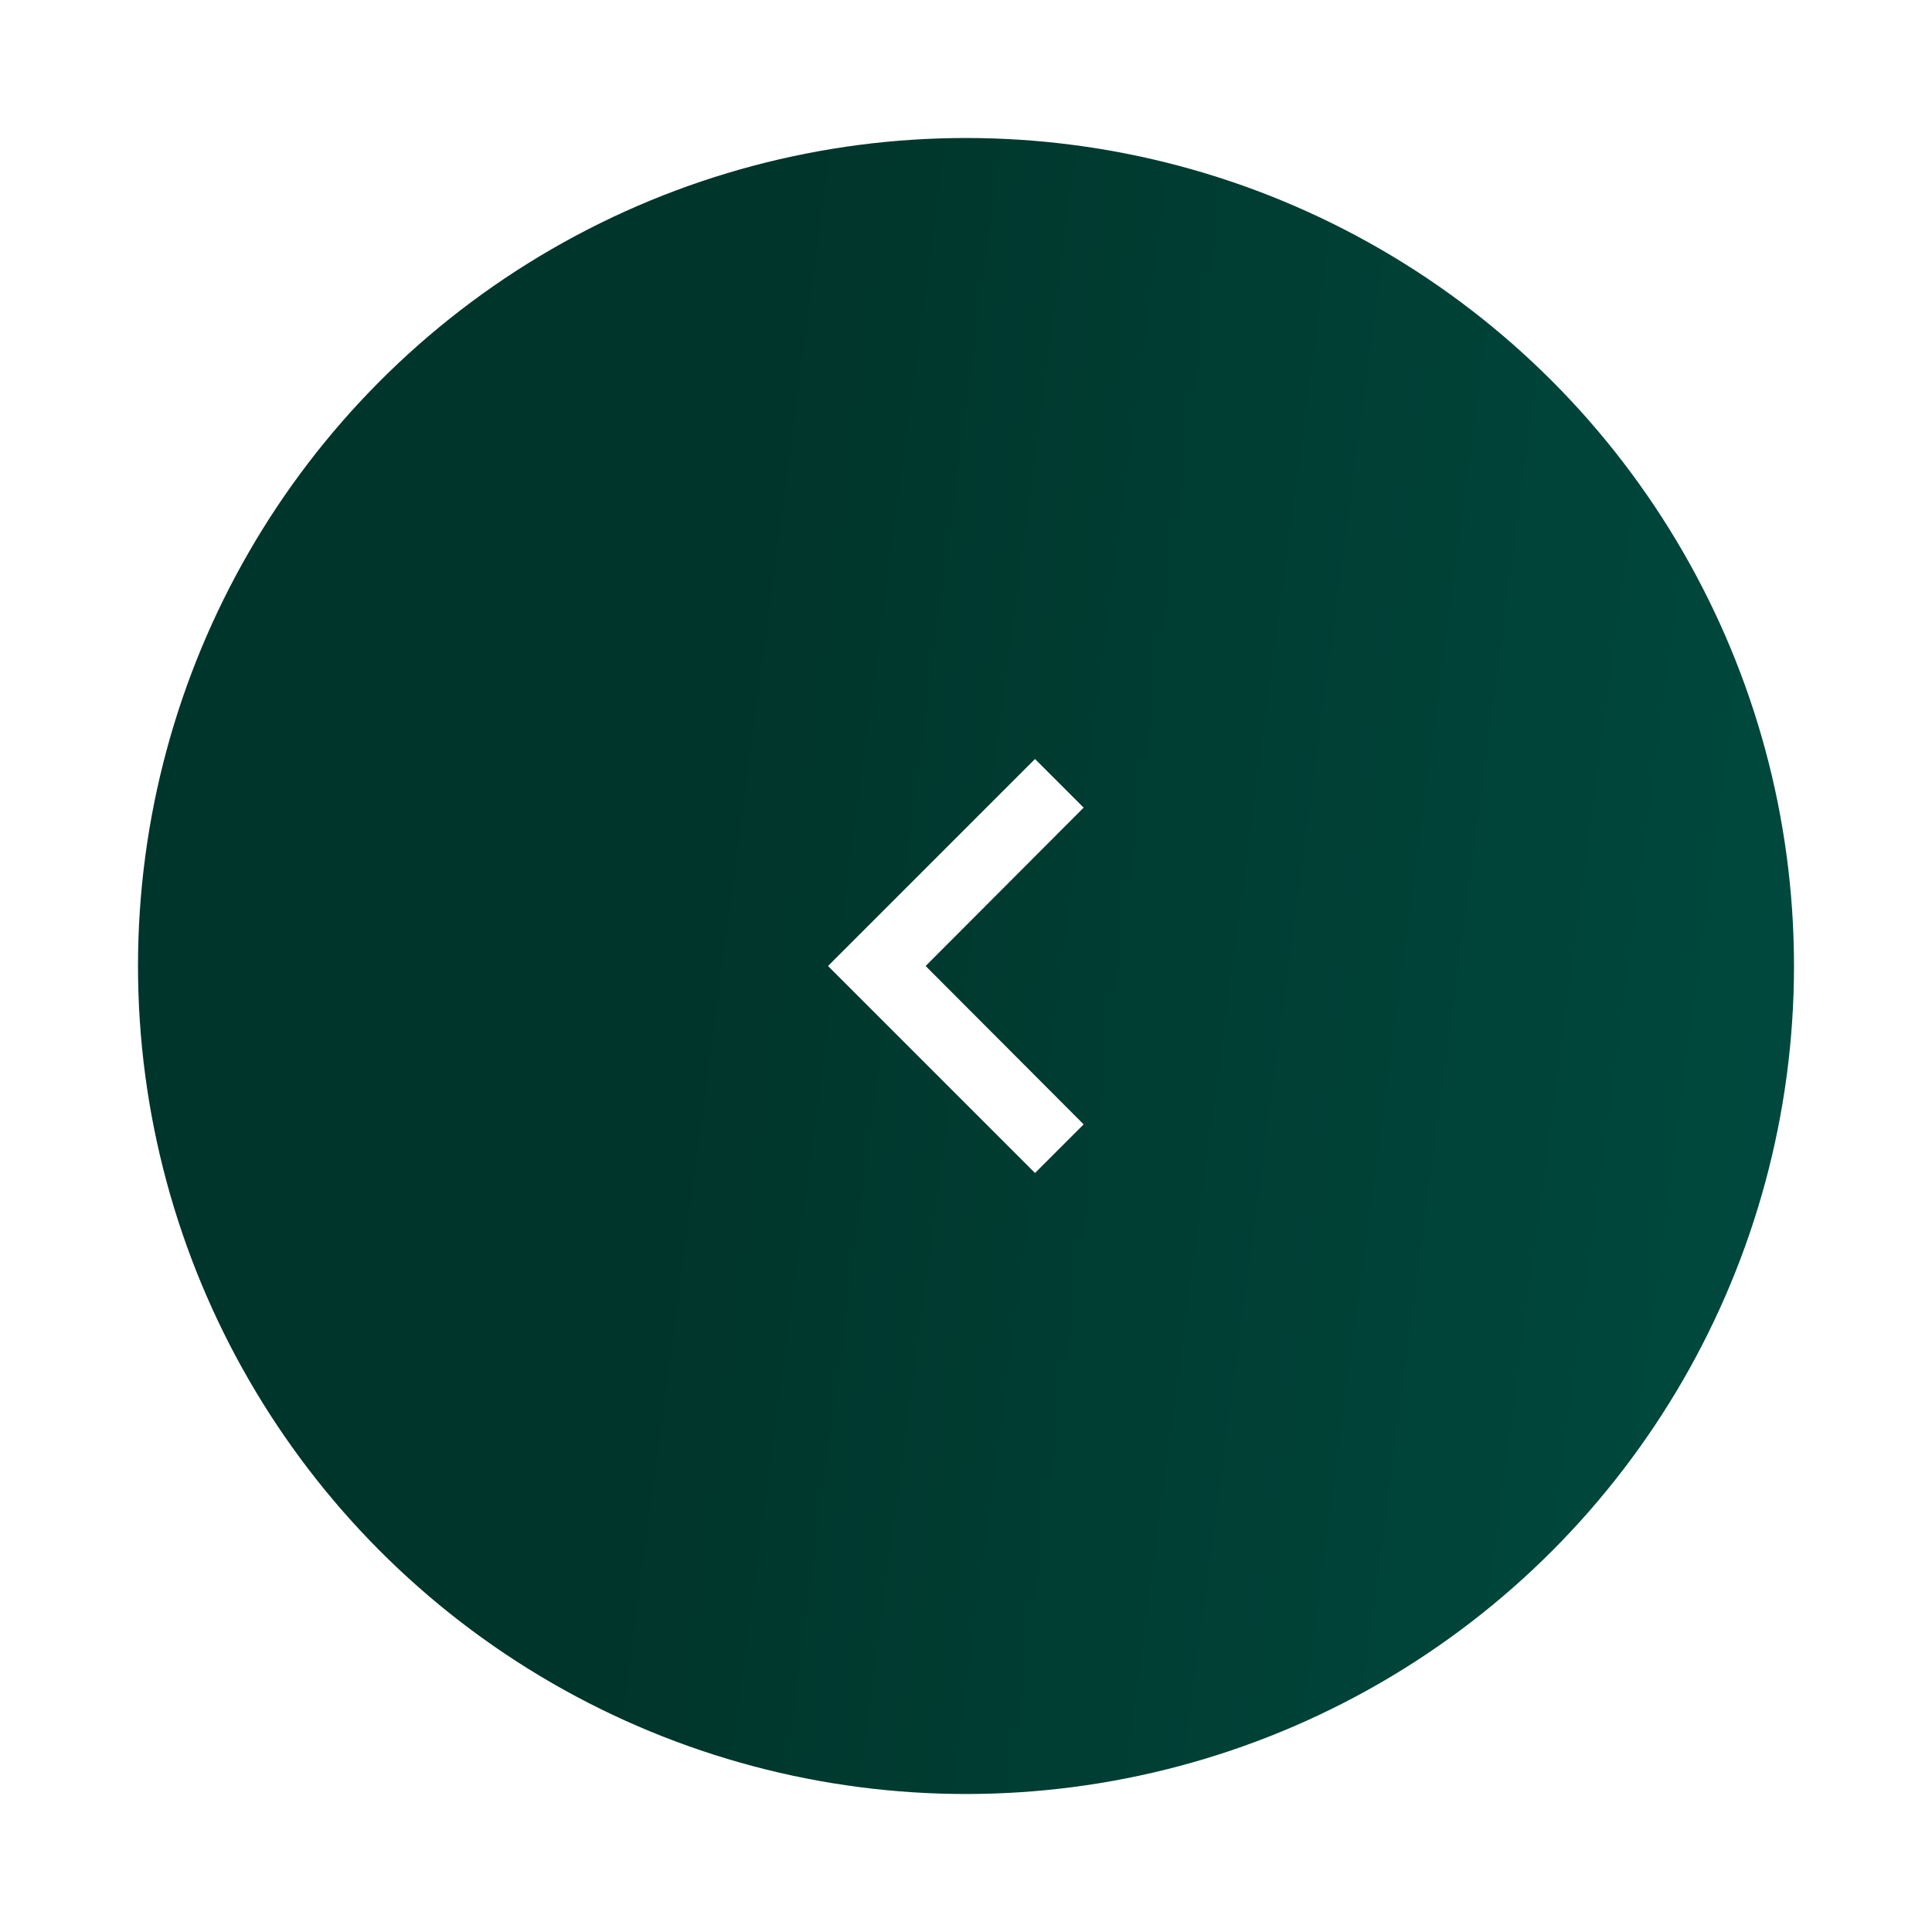 <svg width="56" height="56" viewBox="0 0 56 56" fill="none" xmlns="http://www.w3.org/2000/svg">
<g filter="url(#filter0_d_115_7176)">
<circle cx="28" cy="24" r="24" fill="url(#paint0_linear_115_7176)"/>
<g clip-path="url(#clip0_115_7176)">
<path d="M31.41 19.41L30 18L24 24L30 30L31.41 28.59L26.83 24L31.41 19.41Z" fill="white"/>
</g>
</g>
<defs>
<filter id="filter0_d_115_7176" x="0" y="0" width="56" height="56" filterUnits="userSpaceOnUse" color-interpolation-filters="sRGB">
<feFlood flood-opacity="0" result="BackgroundImageFix"/>
<feColorMatrix in="SourceAlpha" type="matrix" values="0 0 0 0 0 0 0 0 0 0 0 0 0 0 0 0 0 0 127 0" result="hardAlpha"/>
<feOffset dy="4"/>
<feGaussianBlur stdDeviation="2"/>
<feComposite in2="hardAlpha" operator="out"/>
<feColorMatrix type="matrix" values="0 0 0 0 0 0 0 0 0 0 0 0 0 0 0 0 0 0 0.25 0"/>
<feBlend mode="normal" in2="BackgroundImageFix" result="effect1_dropShadow_115_7176"/>
<feBlend mode="normal" in="SourceGraphic" in2="effect1_dropShadow_115_7176" result="shape"/>
</filter>
<linearGradient id="paint0_linear_115_7176" x1="24.056" y1="-5.76" x2="93.436" y2="3.427" gradientUnits="userSpaceOnUse">
<stop stop-color="#00352B"/>
<stop offset="1" stop-color="#006053"/>
</linearGradient>
<clipPath id="clip0_115_7176">
<rect width="24" height="24" fill="white" transform="translate(16 12)"/>
</clipPath>
</defs>
</svg>
